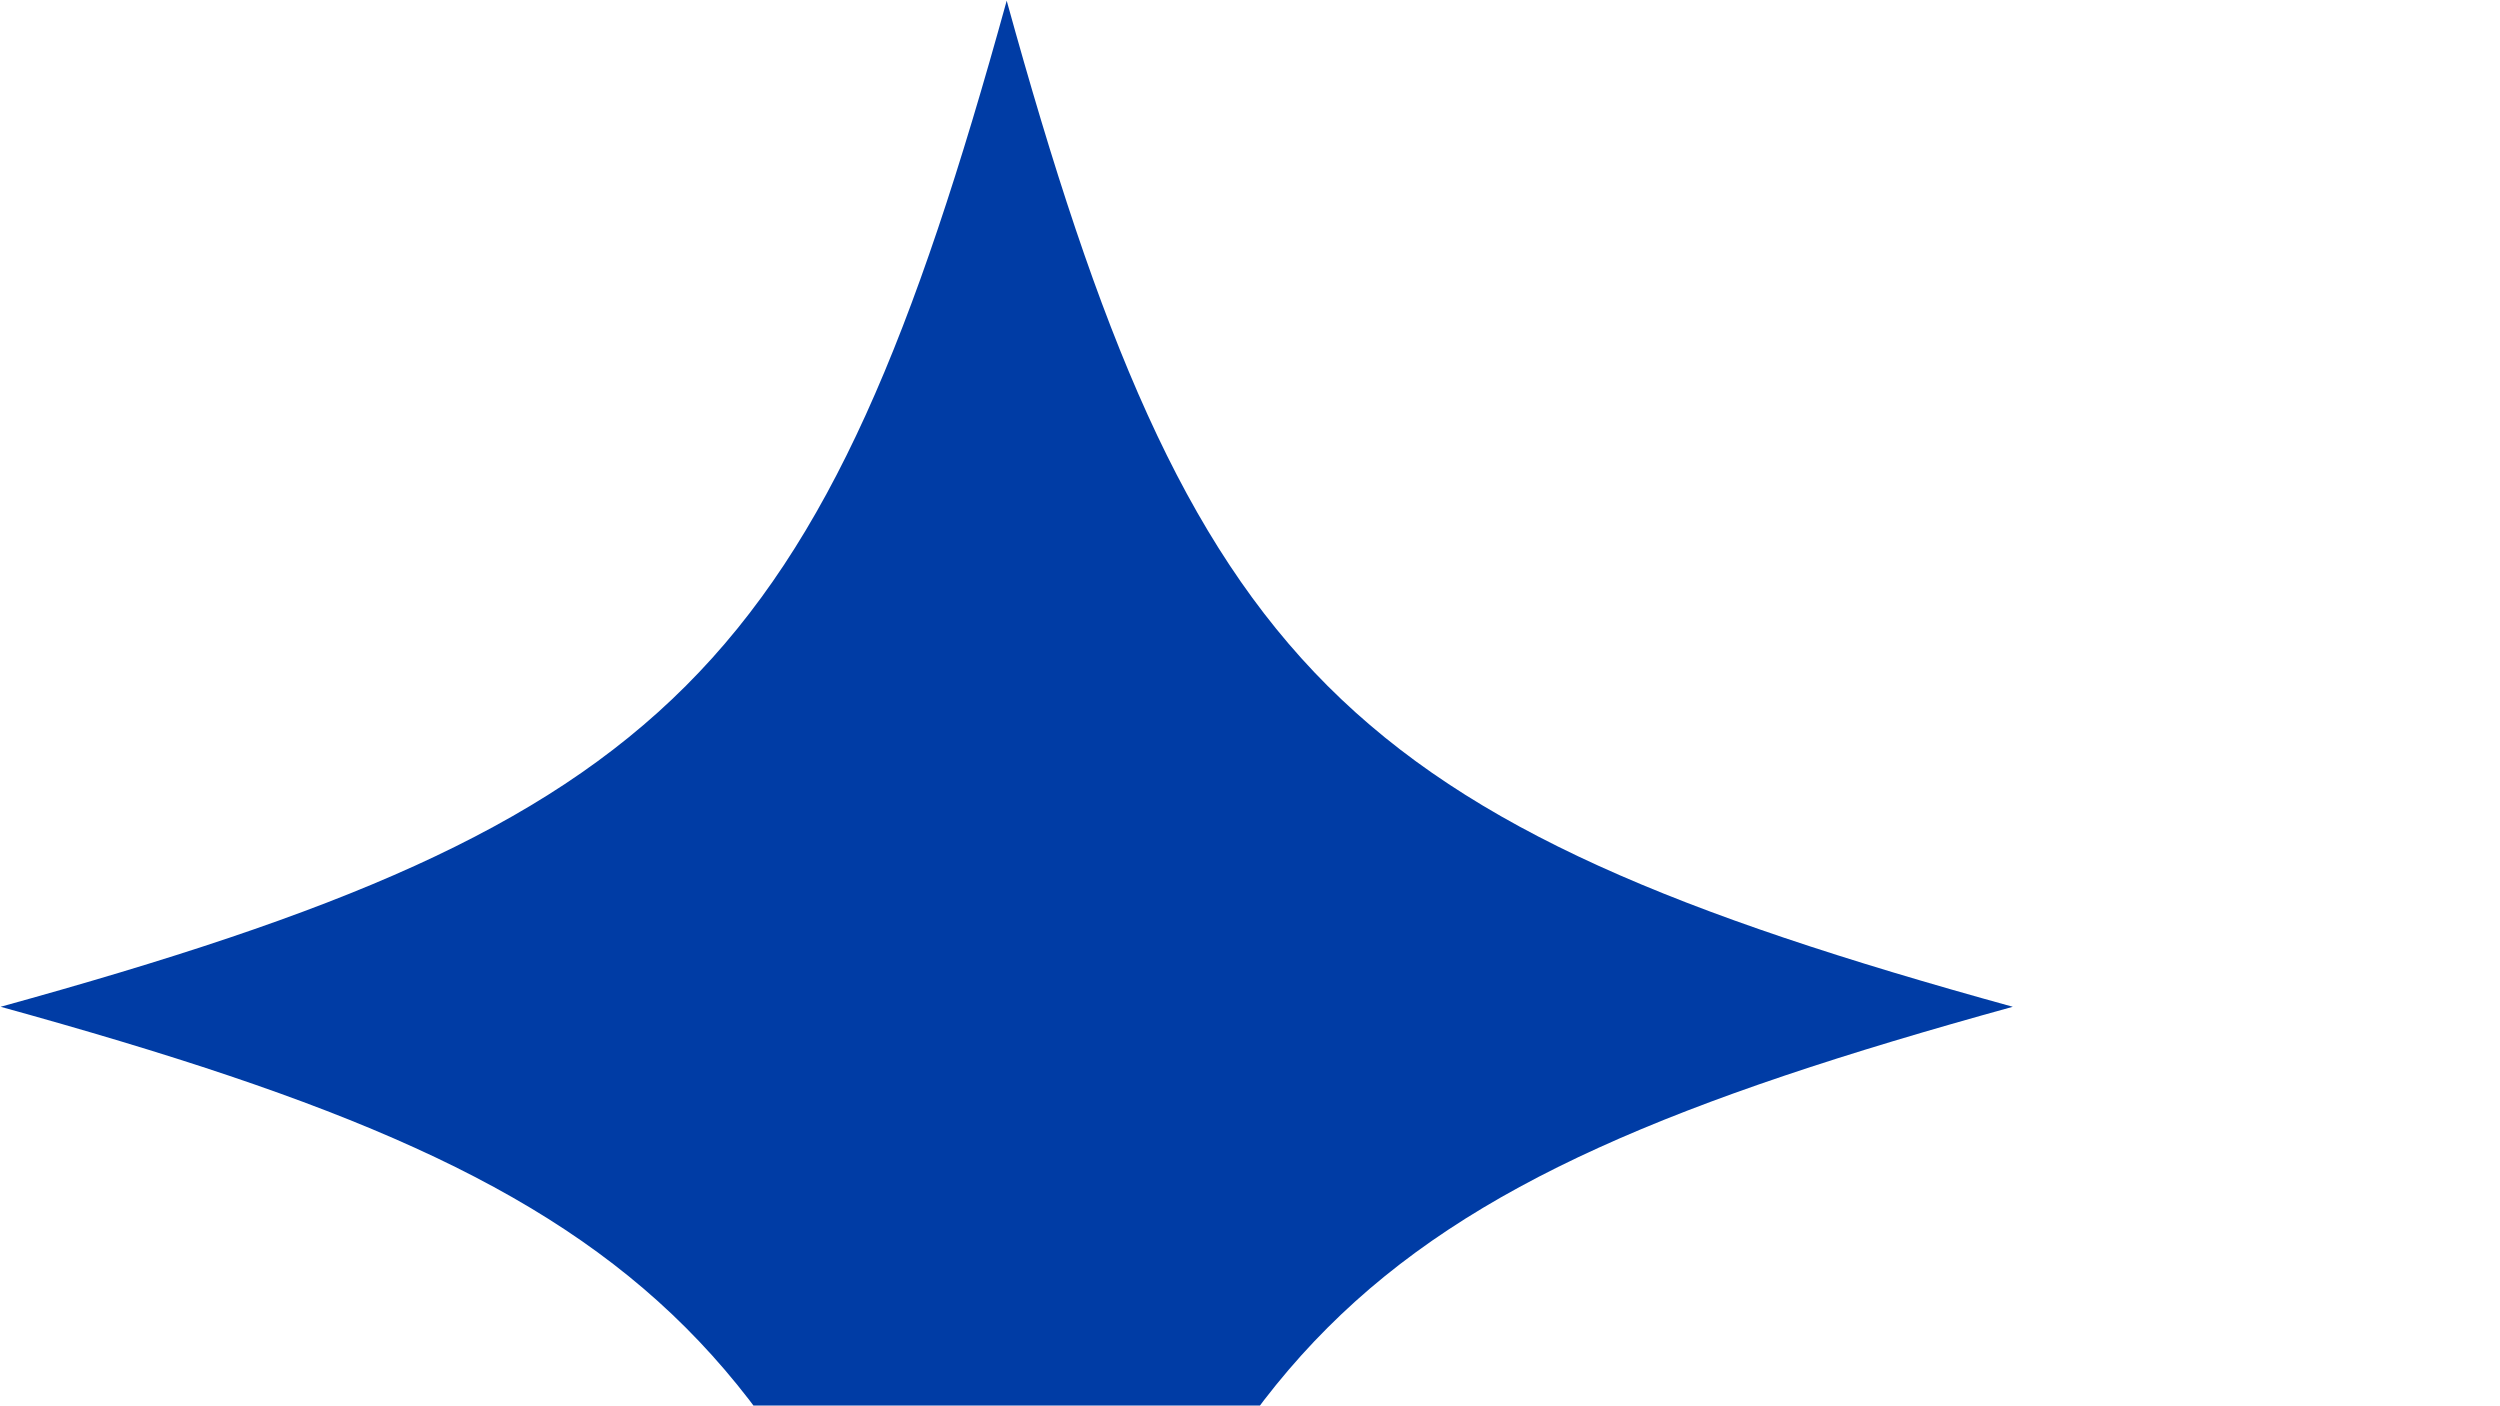 <svg xmlns="http://www.w3.org/2000/svg" xmlns:xlink="http://www.w3.org/1999/xlink" width="2732" zoomAndPan="magnify" viewBox="0 0 512 288" height="1536" preserveAspectRatio="xMidYMid meet" version="1.0"><defs><clipPath id="834d551684"><path d="M 0 0.141 L 412.297 0.141 L 412.297 412.438 L 0 412.438 Z M 0 0.141 " clip-rule="nonzero"/></clipPath></defs><g clip-path="url(#834d551684)"><path fill="#003ca5" d="M 412.297 206.289 C 274.84 244.223 244.082 274.98 206.148 412.438 C 168.219 274.98 137.461 244.223 0 206.289 C 137.461 168.359 168.219 137.602 206.148 0.141 C 244.082 137.602 274.84 168.359 412.297 206.289 Z M 412.297 206.289 " fill-opacity="1" fill-rule="nonzero"/></g></svg>